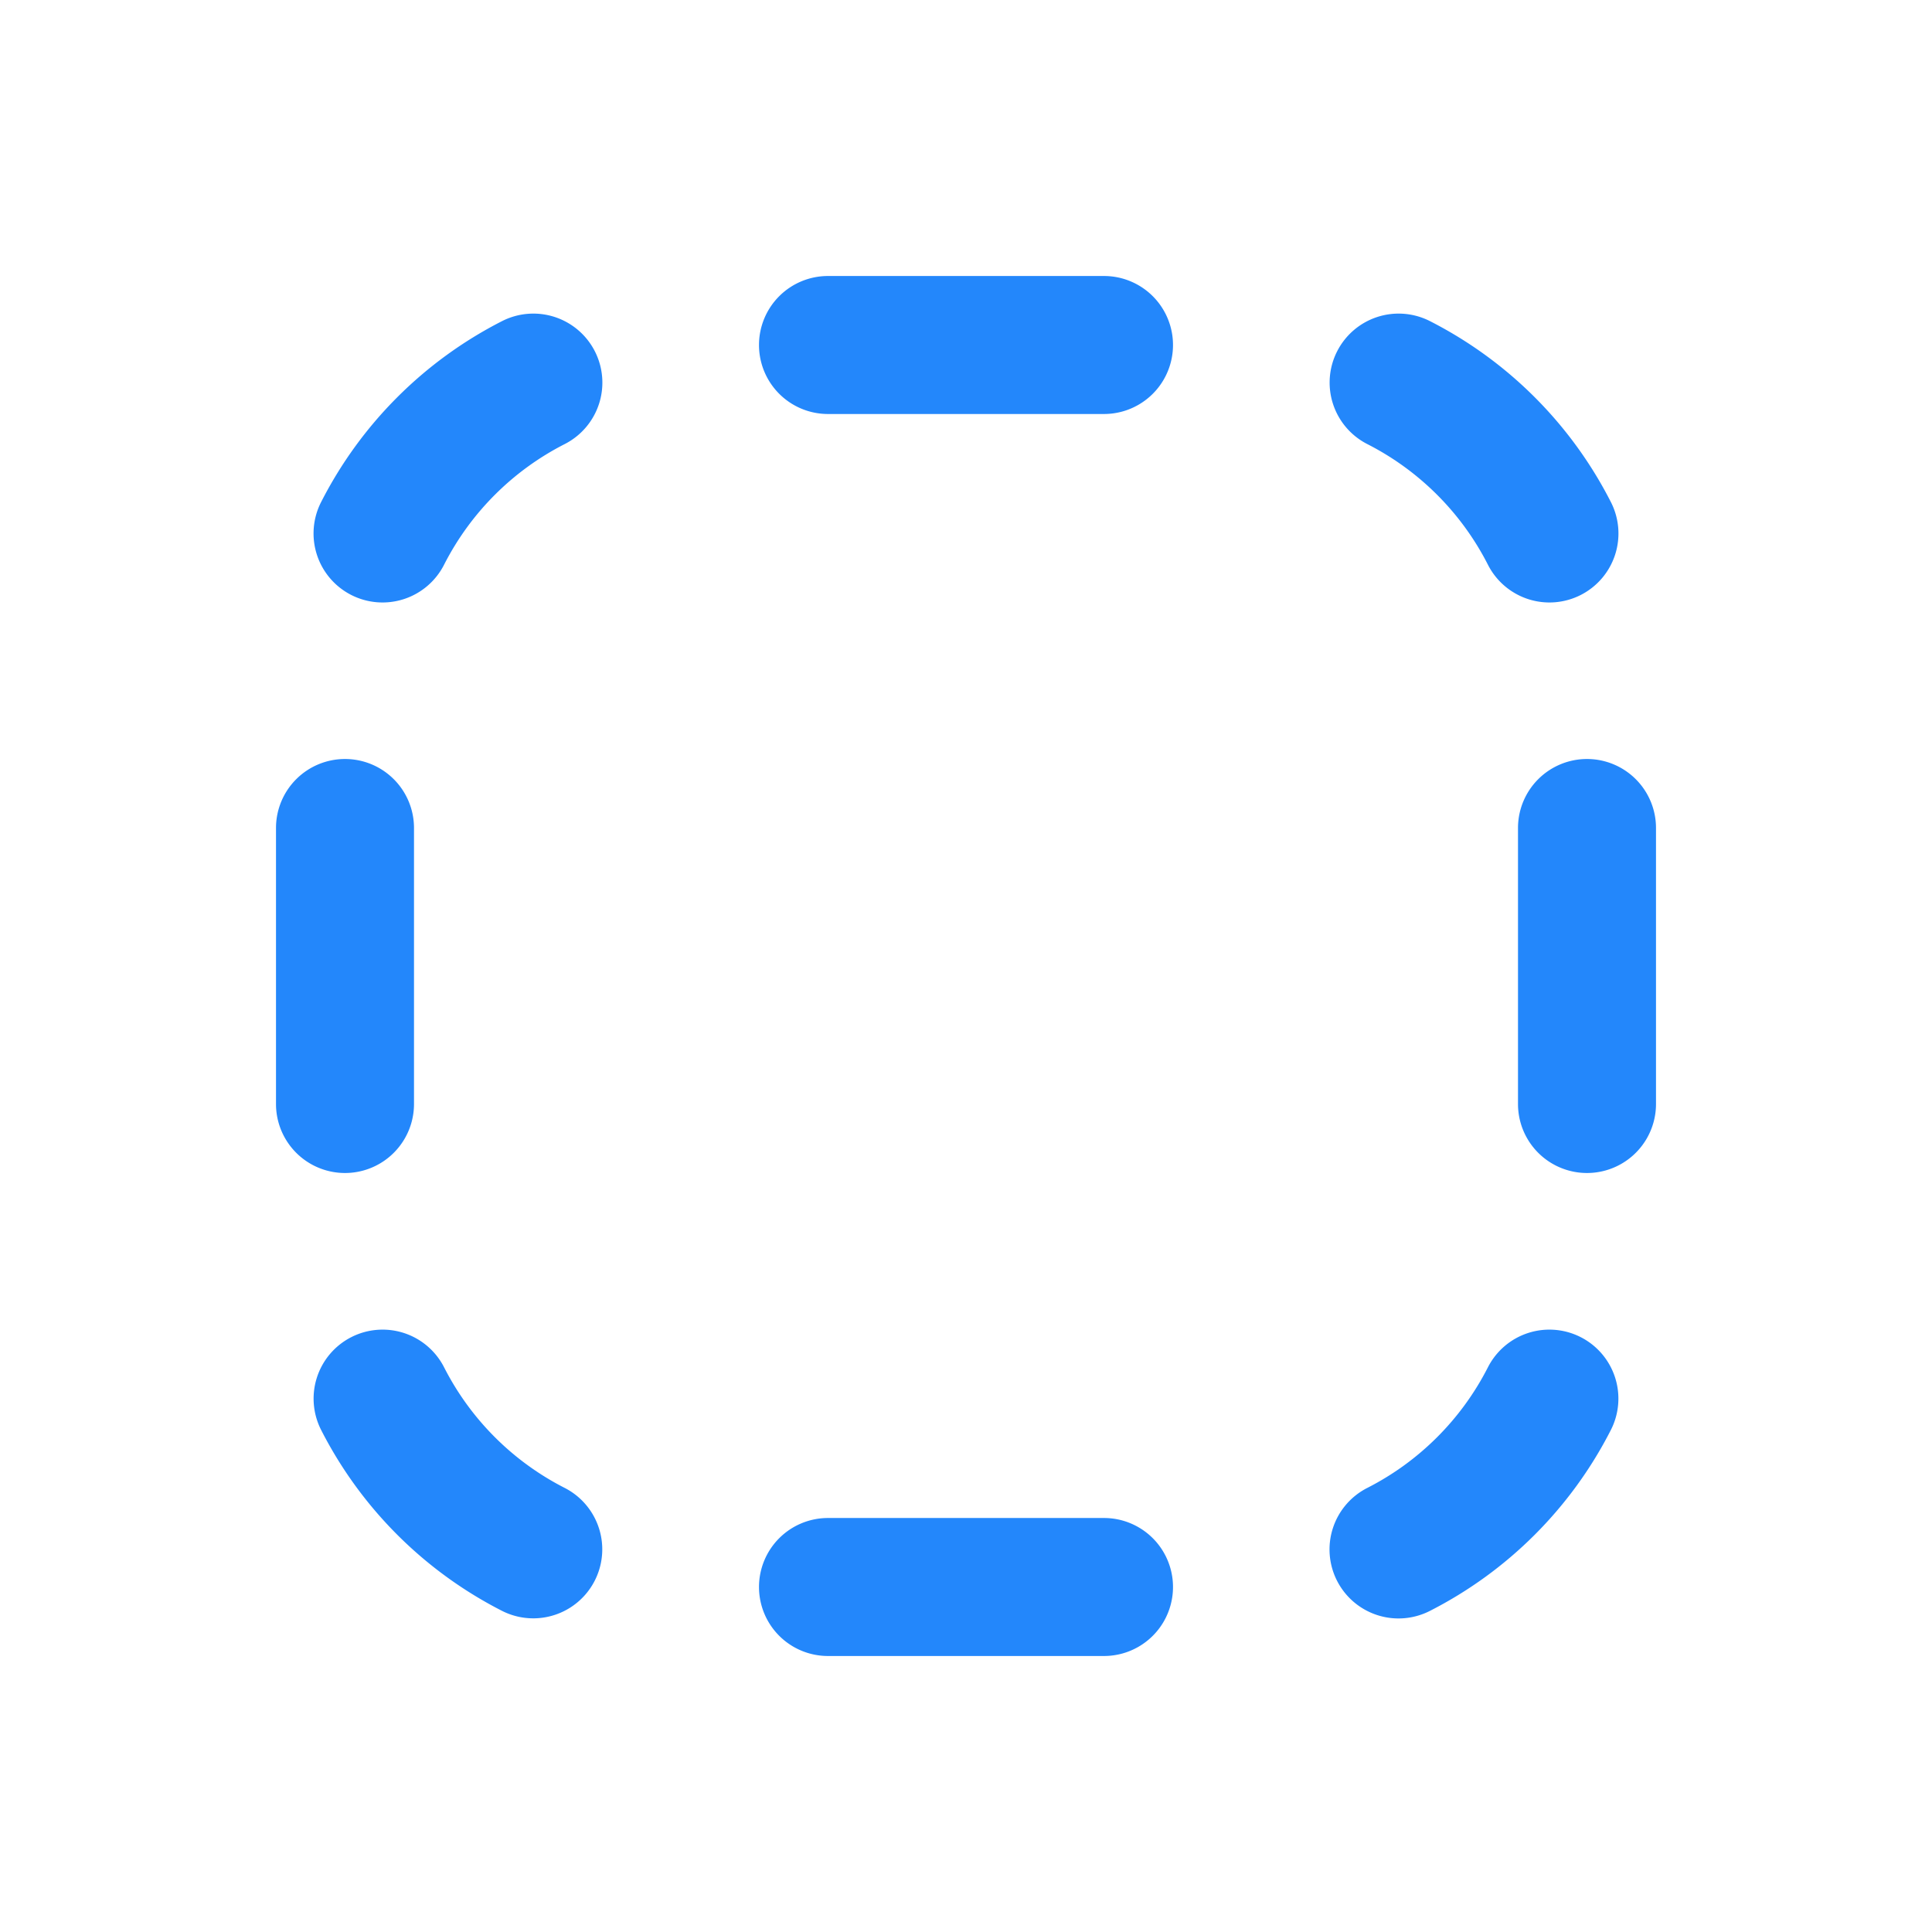 <svg viewBox="0 0 28 28" fill="currentColor" xmlns="http://www.w3.org/2000/svg"><path fill-rule="evenodd" clip-rule="evenodd" d="M11 5a1 1 0 0 1 1-1h4a1 1 0 1 1 0 2h-4a1 1 0 0 1-1-1zm-2.379.091a1 1 0 0 1-.437 1.345 4 4 0 0 0-1.748 1.748 1 1 0 1 1-1.782-.908 6 6 0 0 1 2.622-2.622 1 1 0 0 1 1.345.437zm10.758 0a1 1 0 0 1 1.345-.437 6 6 0 0 1 2.622 2.622 1 1 0 1 1-1.782.908 4 4 0 0 0-1.748-1.748 1 1 0 0 1-.437-1.345zM5 11a1 1 0 0 1 1 1v4a1 1 0 1 1-2 0v-4a1 1 0 0 1 1-1zm18 0a1 1 0 0 1 1 1v4a1 1 0 1 1-2 0v-4a1 1 0 0 1 1-1zM5.091 19.379a1 1 0 0 1 1.345.437 4 4 0 0 0 1.748 1.748 1 1 0 0 1-.908 1.782 6 6 0 0 1-2.622-2.622 1 1 0 0 1 .437-1.345zm17.818 0a1 1 0 0 1 .437 1.345 6 6 0 0 1-2.622 2.622 1 1 0 1 1-.908-1.782 4 4 0 0 0 1.748-1.748 1 1 0 0 1 1.345-.437zM11 23a1 1 0 0 1 1-1h4a1 1 0 1 1 0 2h-4a1 1 0 0 1-1-1z" fill="#2387FB"></path></svg>
